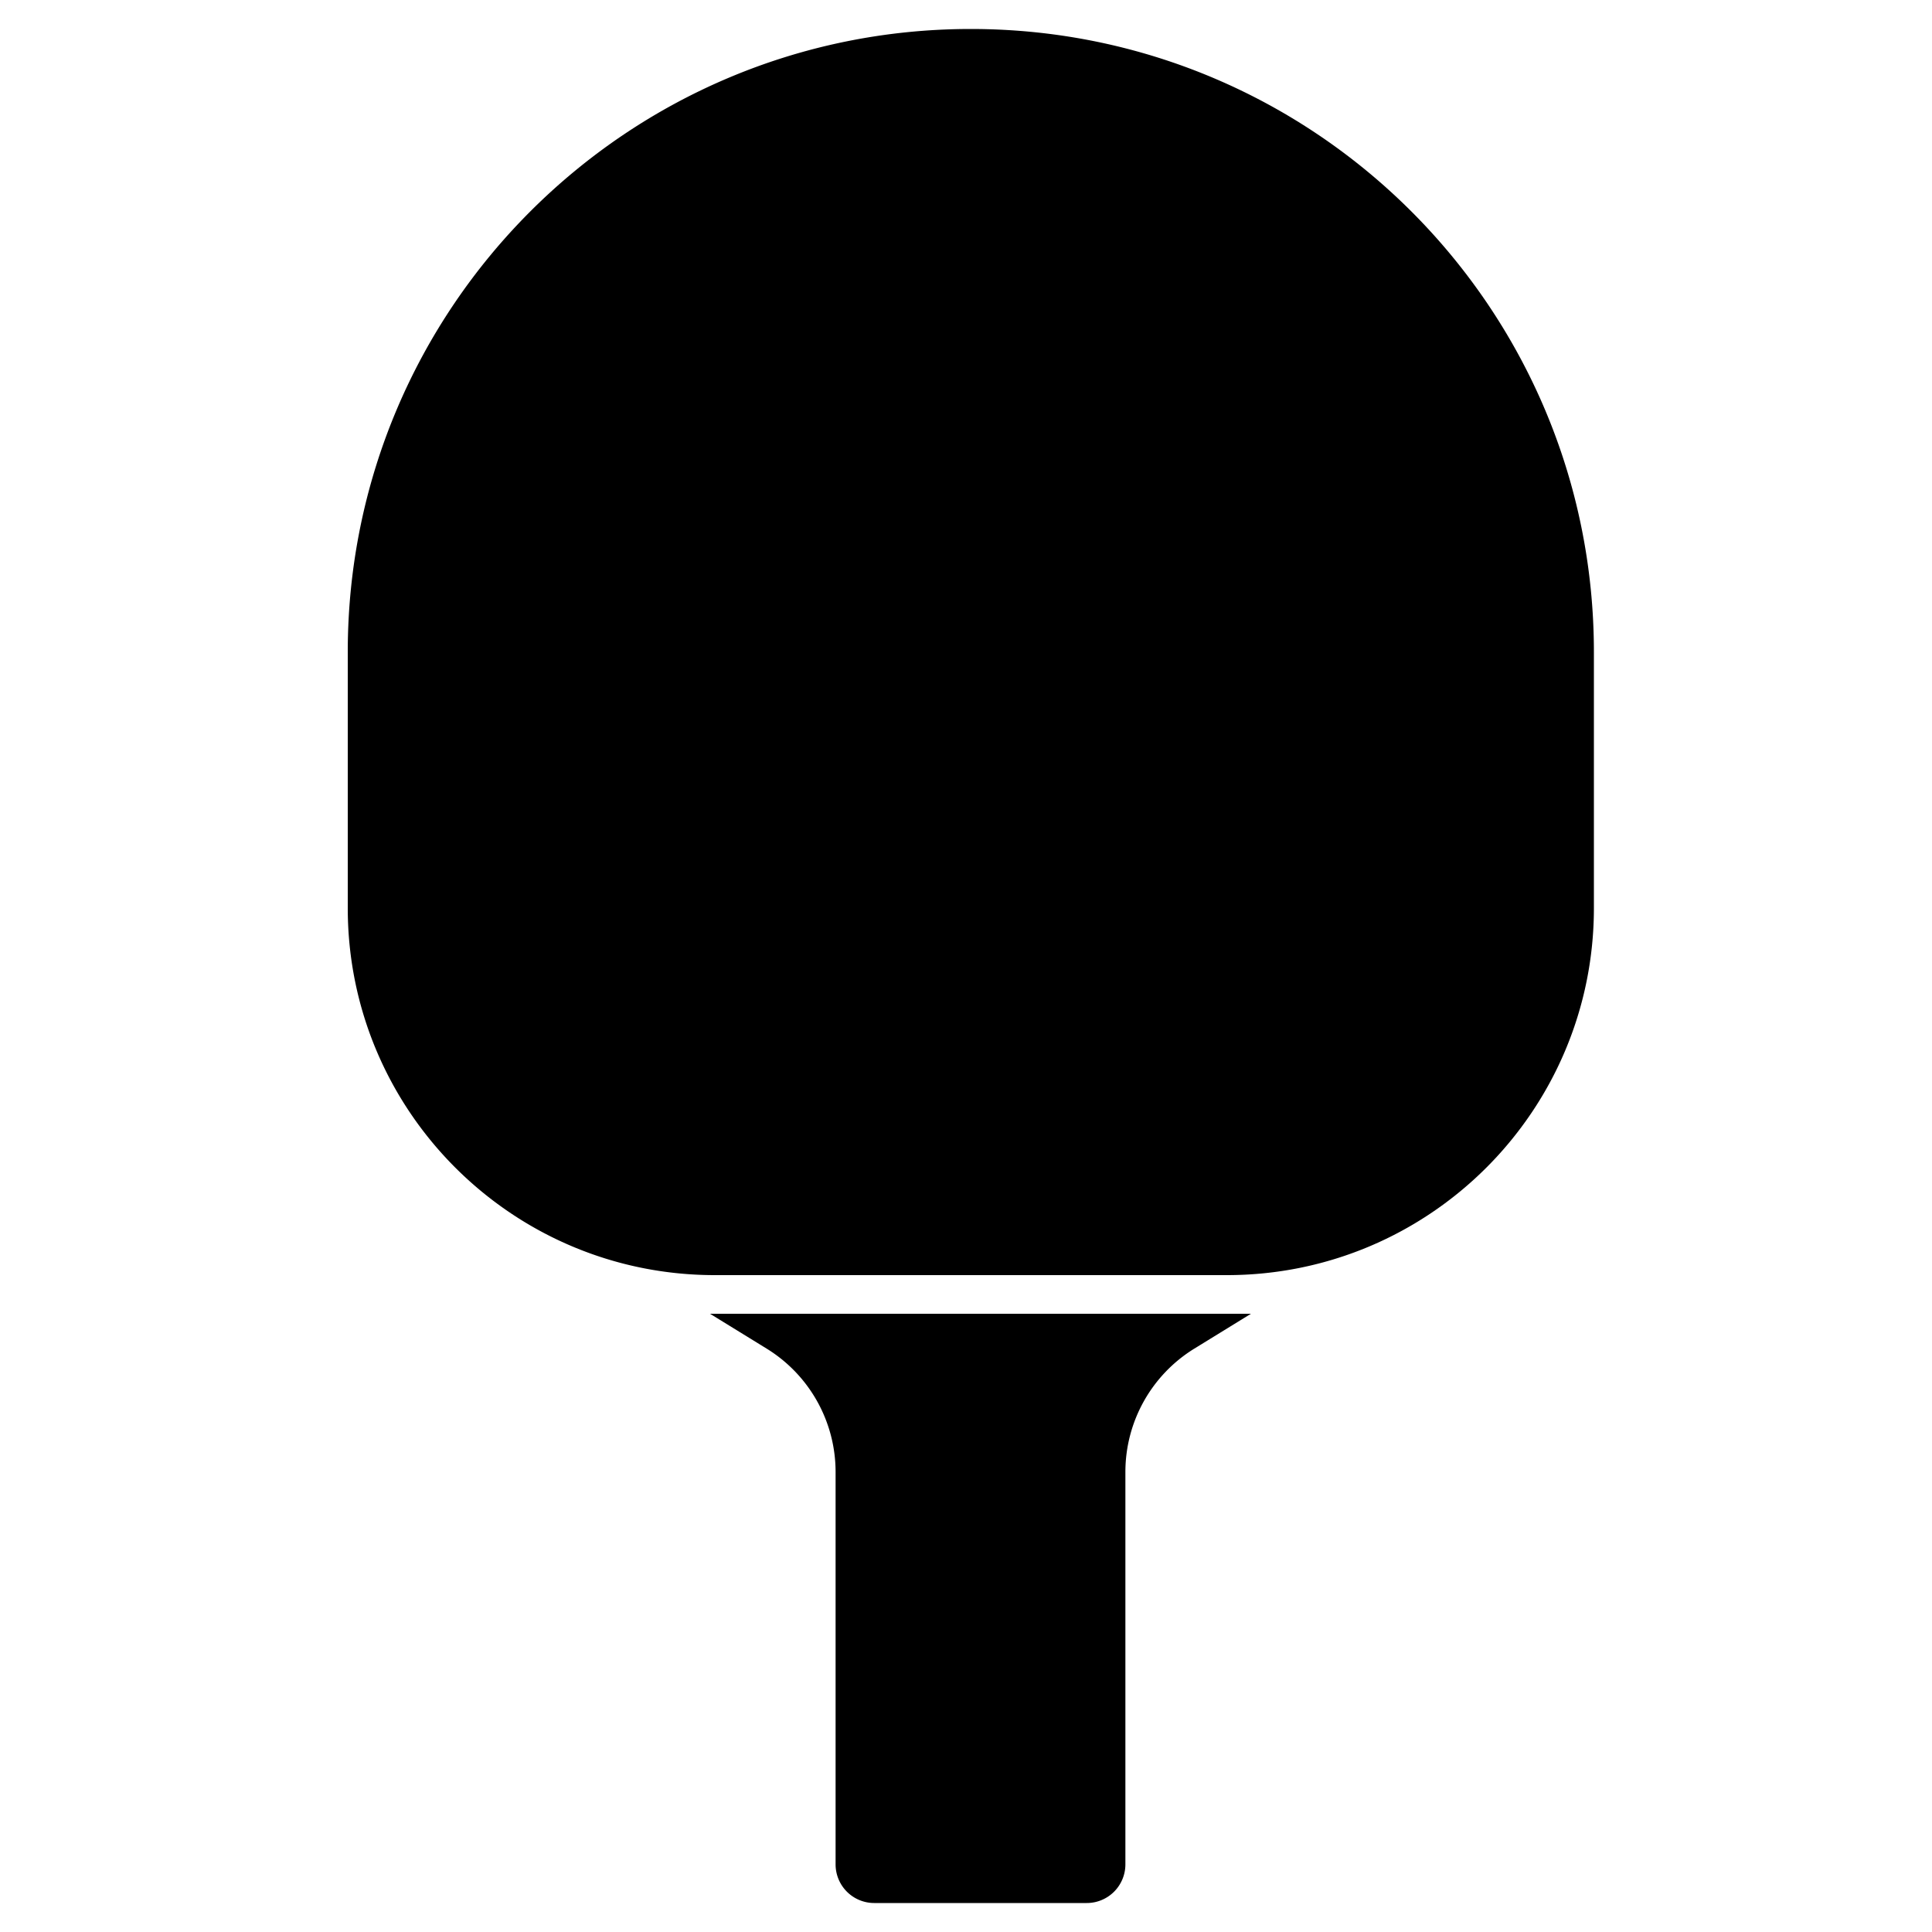 <svg xmlns="http://www.w3.org/2000/svg" width="200" height="200" viewBox="0 0 200 200"><path fill="#000" fill-rule="evenodd" d="M100.5 3C136.122 3 165 31.878 165 67.5V94c0 20.987-17.013 38-38 38H74c-20.987 0-38-17.013-38-38V67.5C36 31.878 64.878 3 100.5 3zm29 133l-5.861 3.607a15 15 0 00-7.139 12.775V193a4 4 0 01-4 4h-22a4 4 0 01-4-4v-40.618a15 15 0 00-7.139-12.775L73.5 136h56z"/></svg>